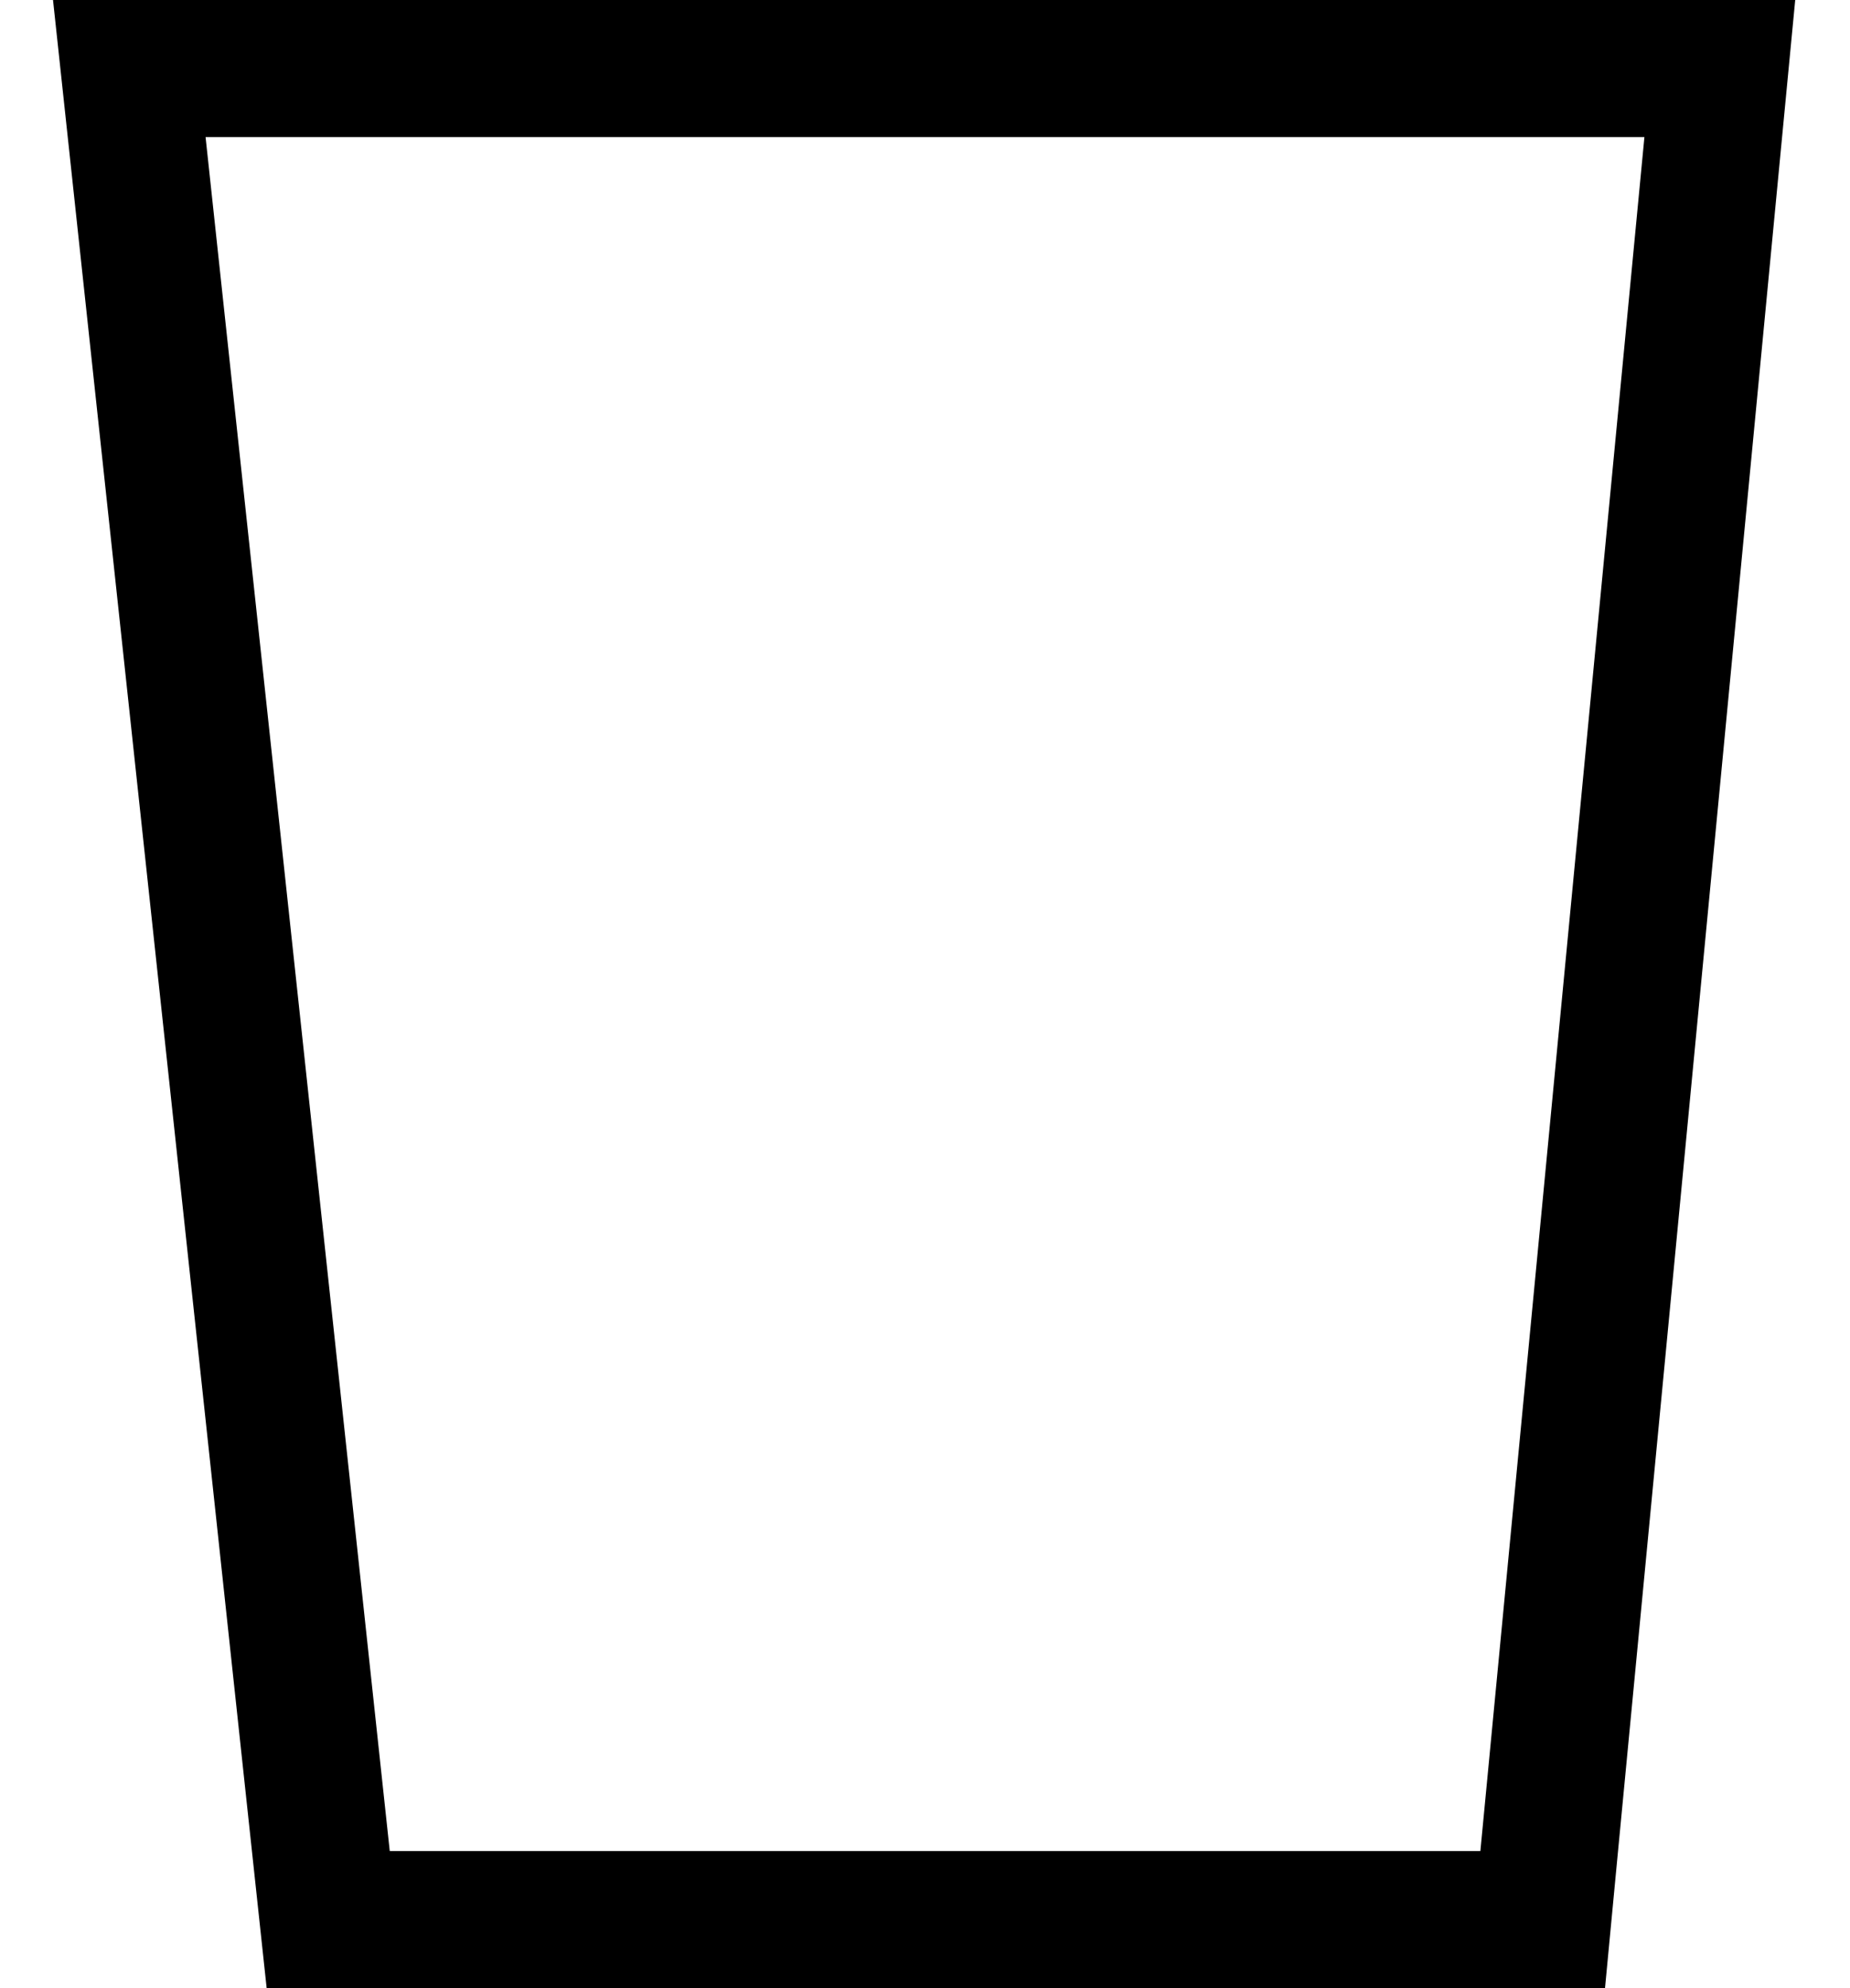 <svg width="27" height="29" viewBox="0 0 27 29" fill="none" xmlns="http://www.w3.org/2000/svg">
<path d="M3 1H1.887L2.006 2.107L4.694 27.107L4.79 28H5.688H21.606H22.515L22.601 27.095L24.995 2.095L25.1 1H24H3Z" stroke="black" stroke-width="2"/>
</svg>
